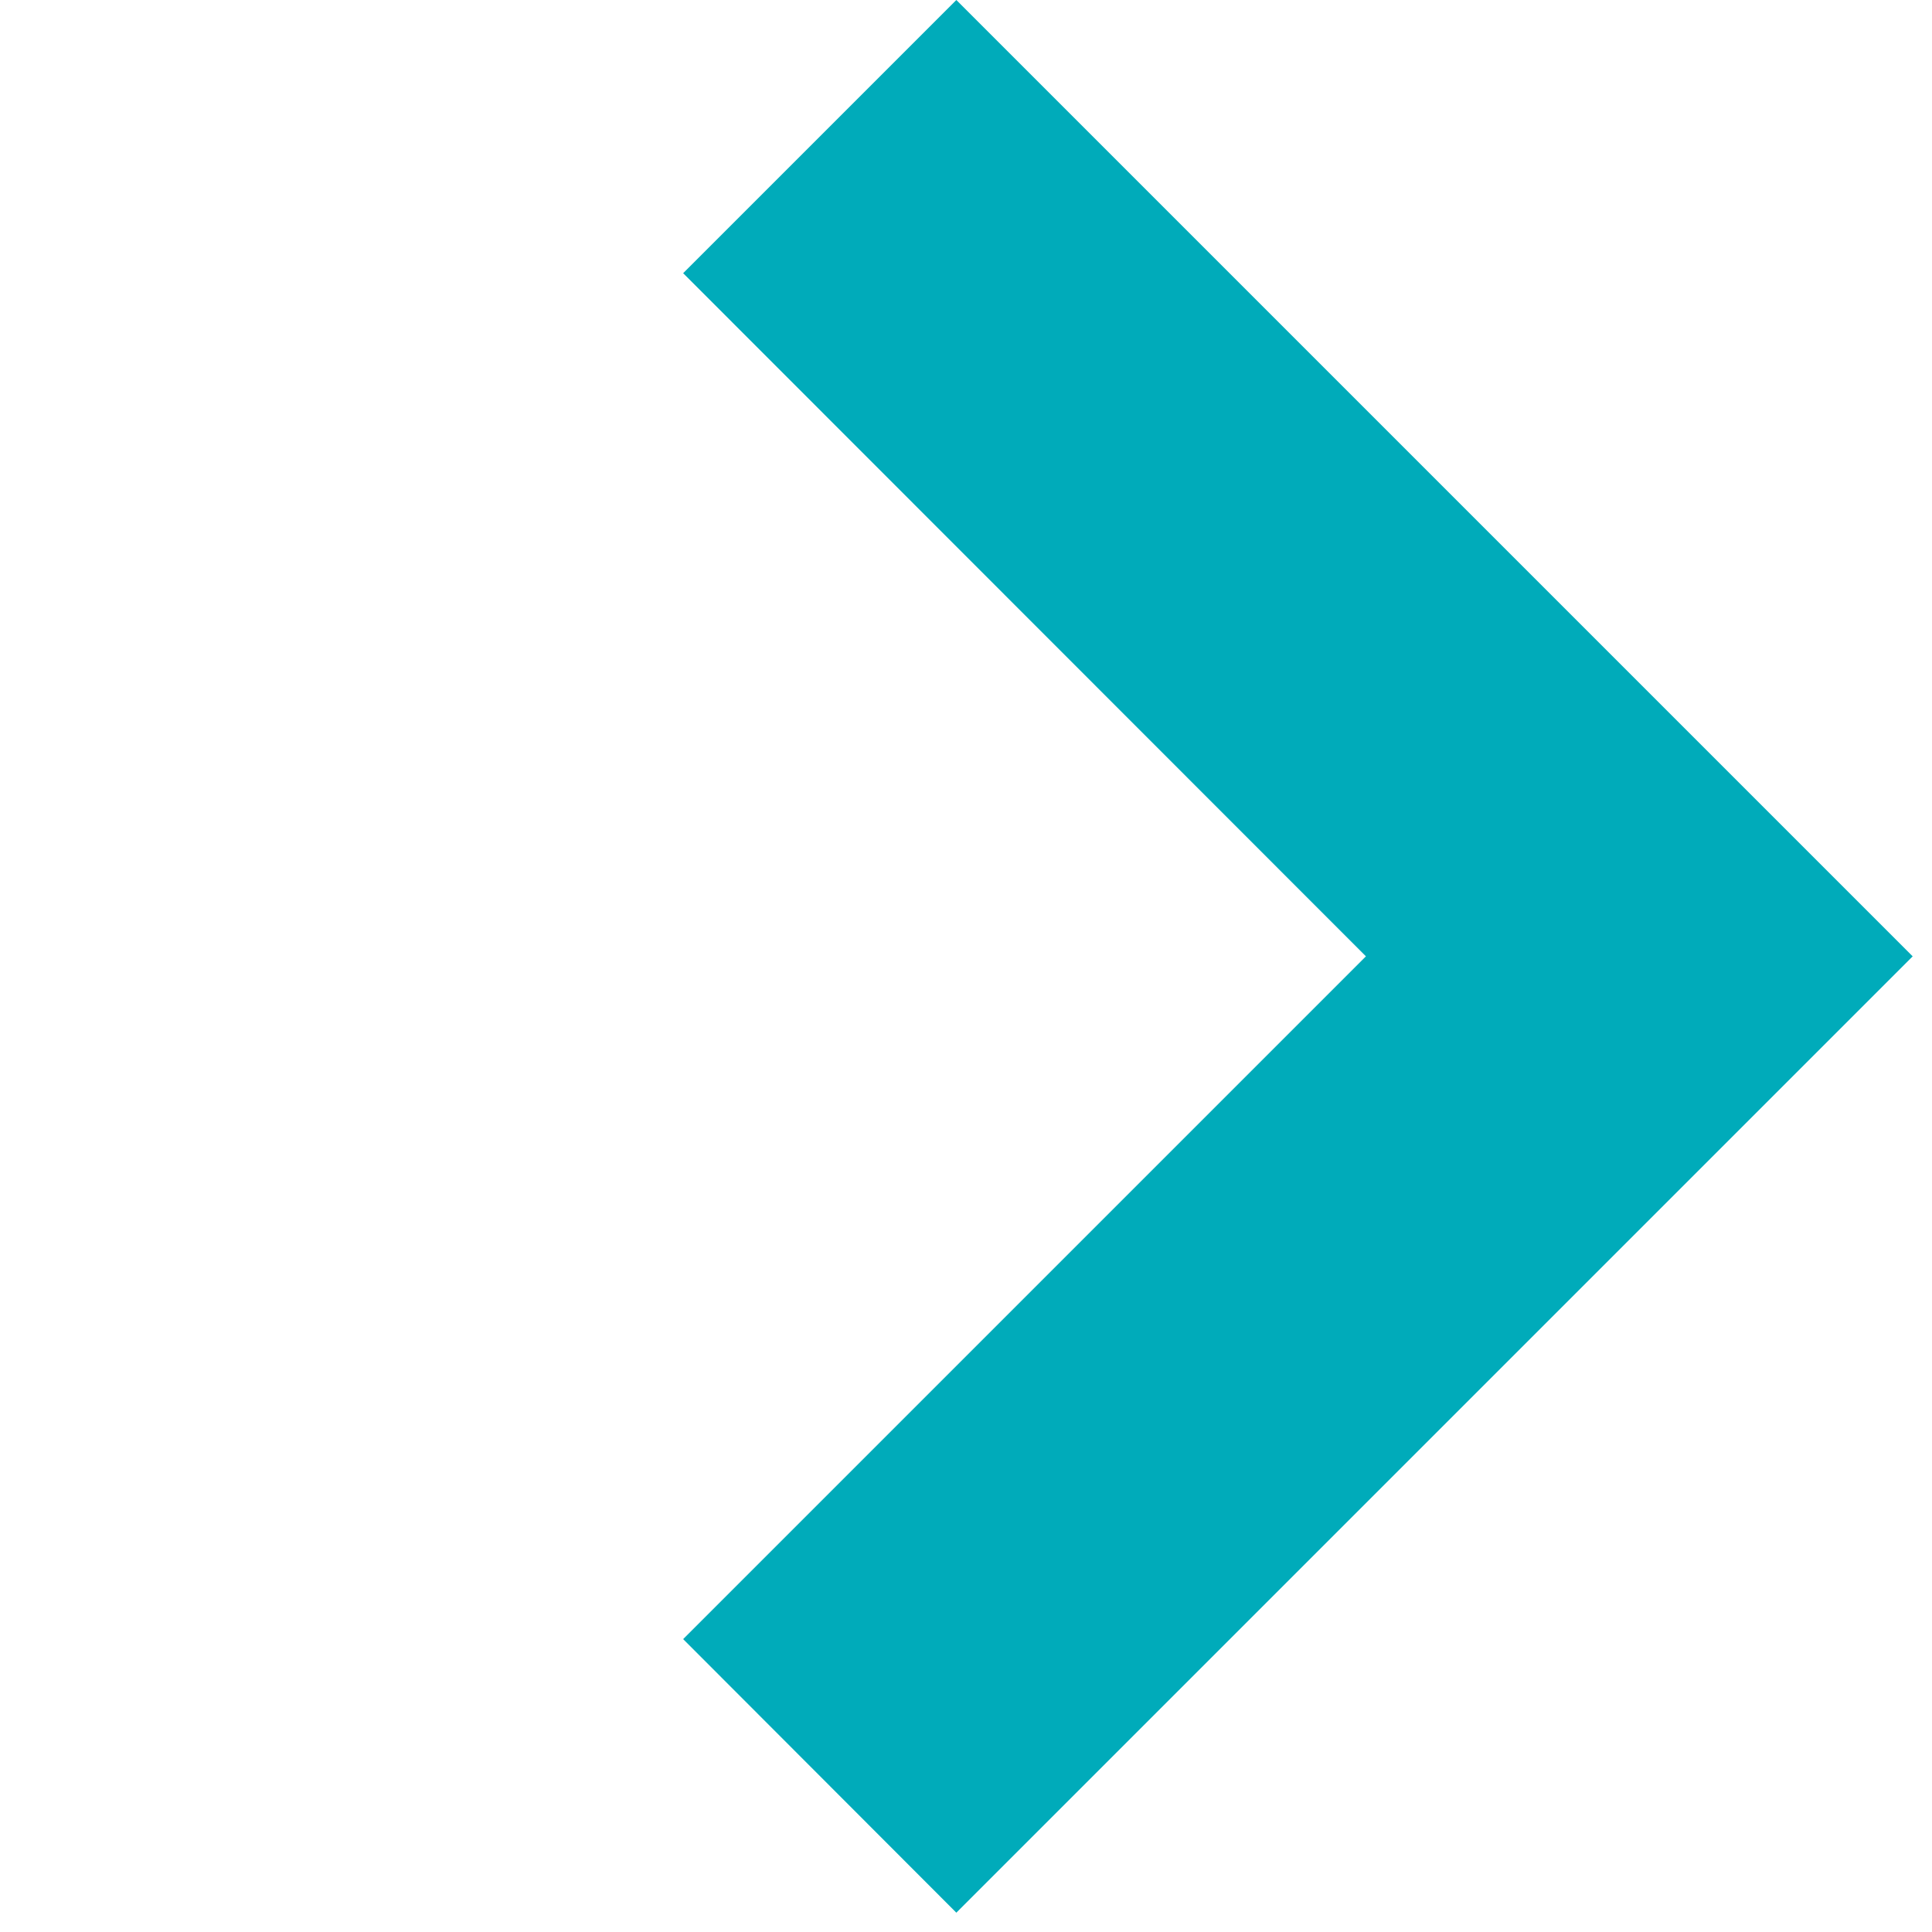 <svg width="10" height="10" viewBox="0 0 10 10" xmlns="http://www.w3.org/2000/svg"><title>icons / arrow-right</title><path fill="#00abba" d="M3.536 1.414L4.95 0 9.9 4.95 4.95 9.9 3.536 8.484 7.07 4.95z" fill-rule="evenodd"/></svg>